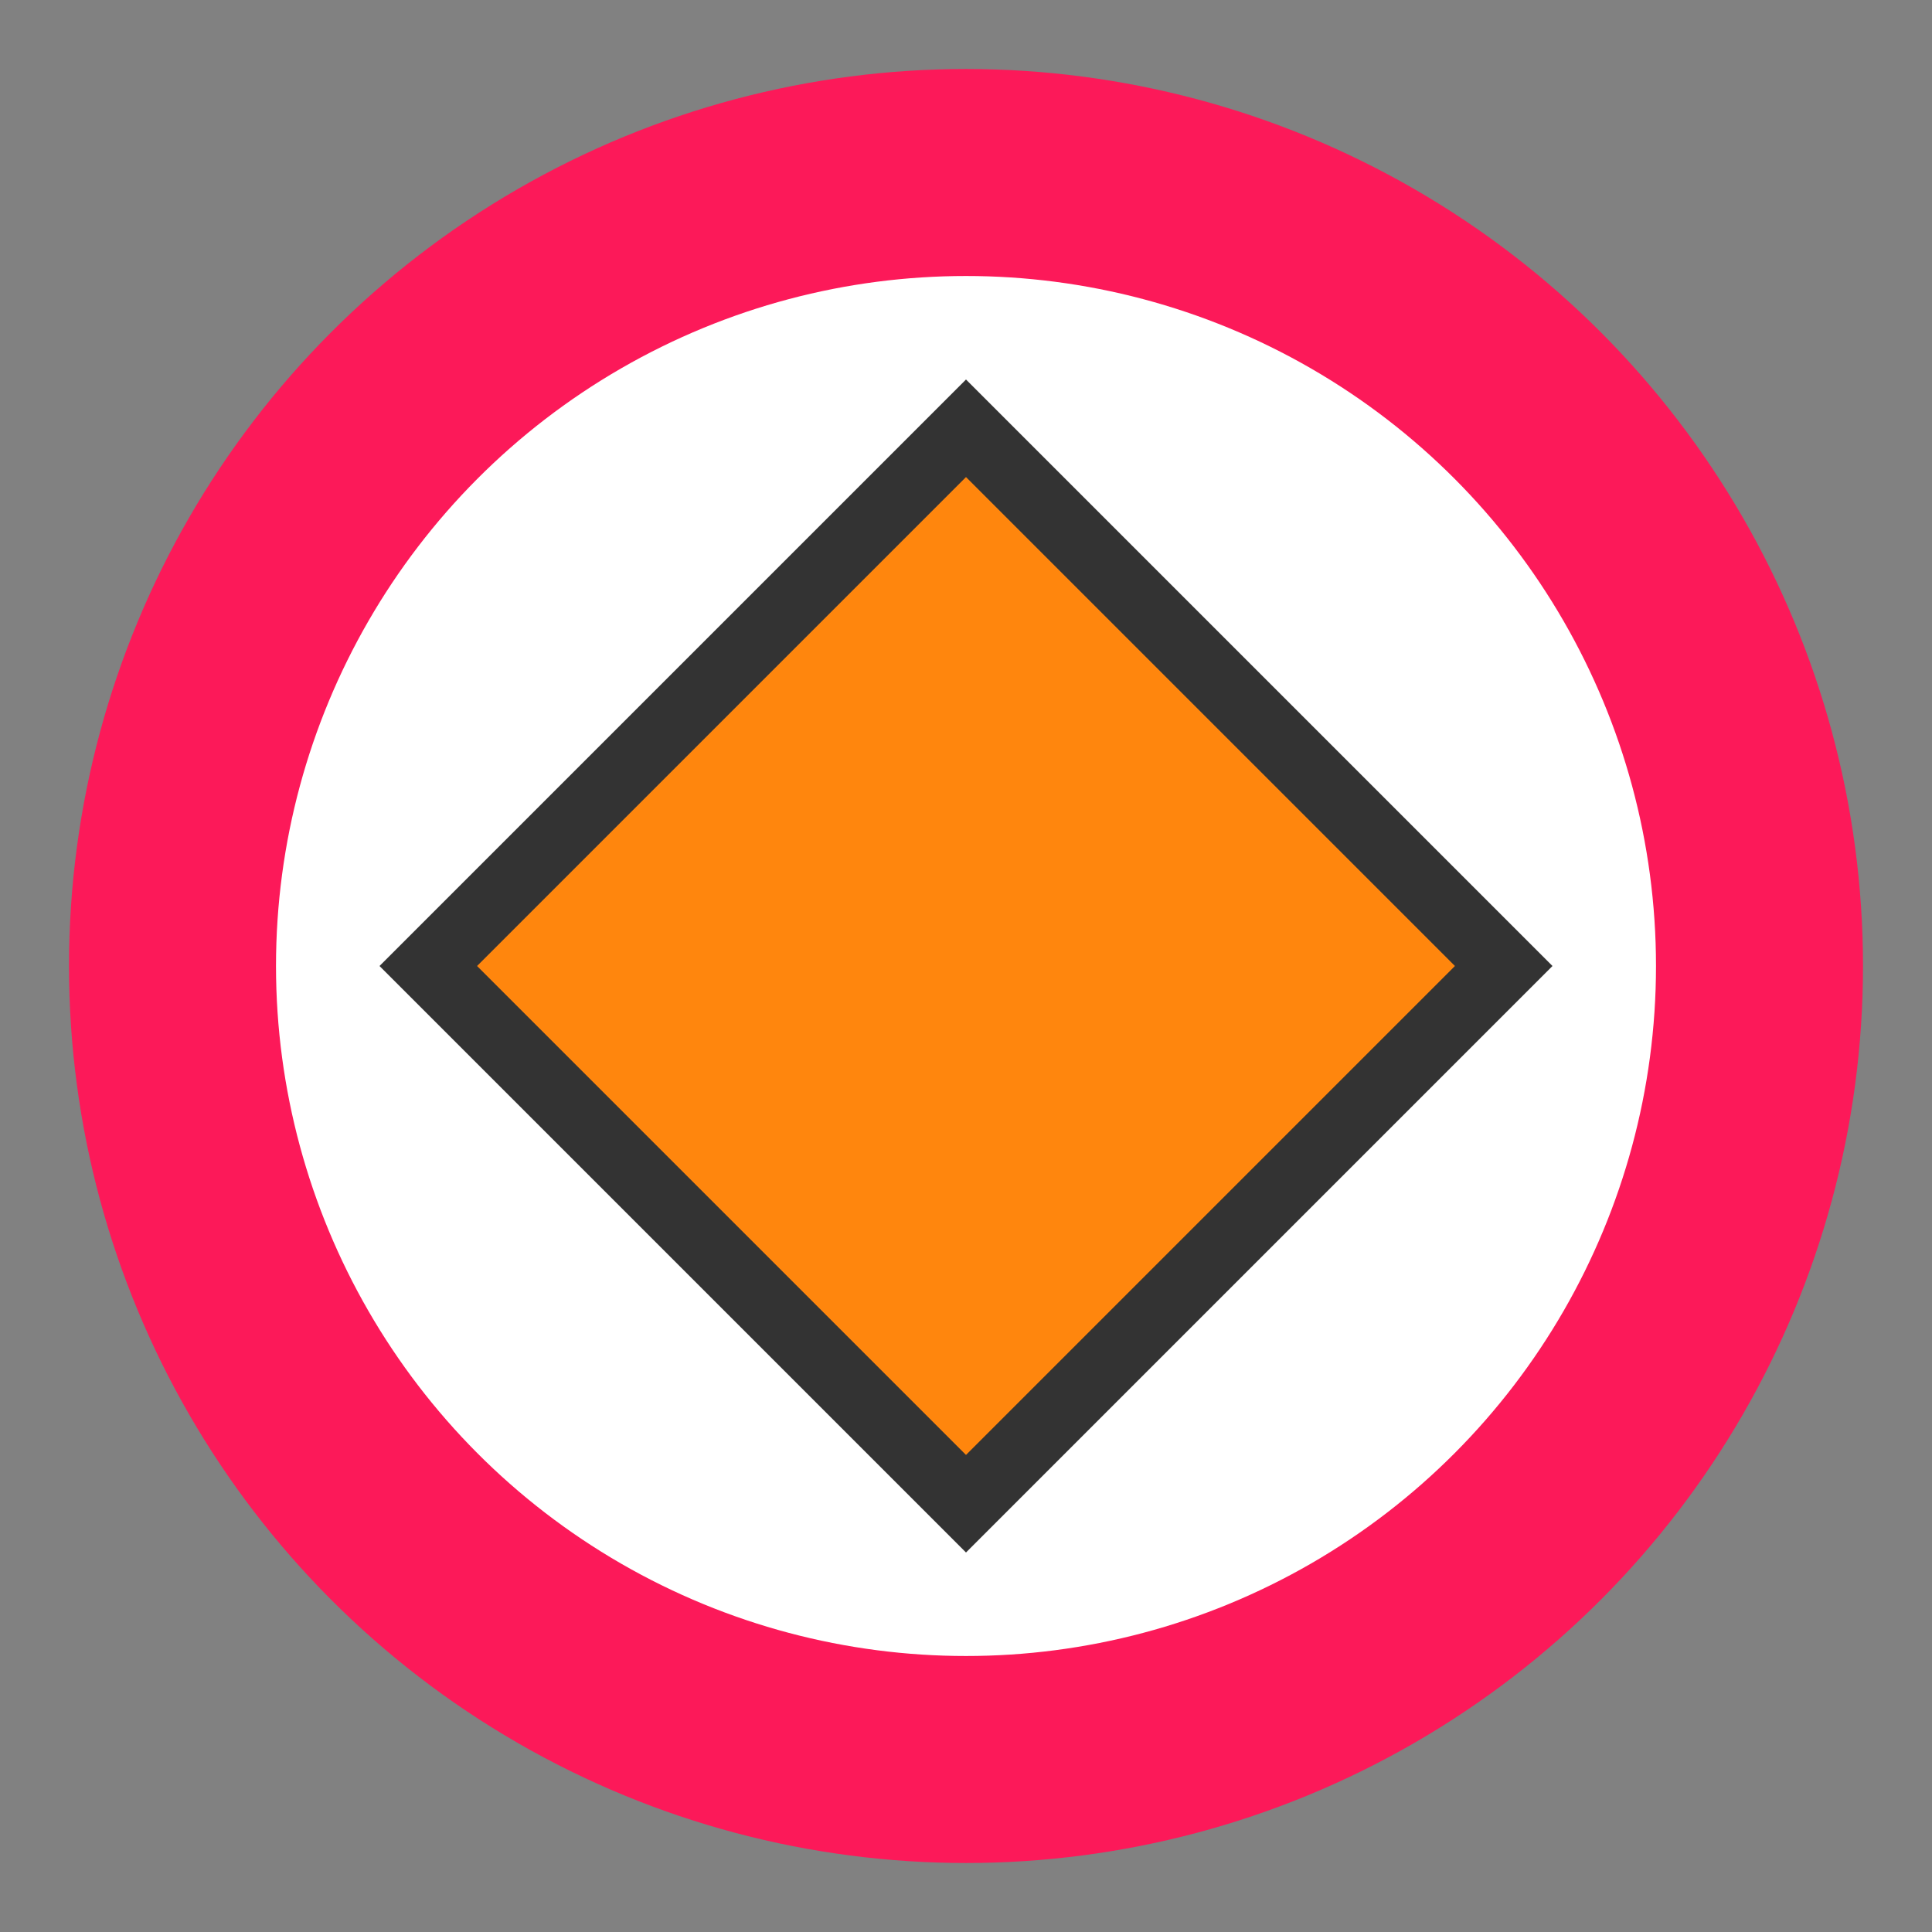 <svg width="28" height="28" viewBox="0 0 28 28" fill="none" xmlns="http://www.w3.org/2000/svg">
<rect x="0" y="0" width="28" height="28" fill="#808080" stroke="none"/>
<g id="hazmat_permit_required">
<rect width="28" height="28" fill="white" fill-opacity="0.01"/>
<g id="non-stretchable_items">
<g id="truck-icon_base01">
<circle id="outer-ring" cx="14" cy="14" r="13" fill="#FC1959"/>
<circle id="inner-ring" cx="14" cy="14" r="10" fill="white"/>
</g>
<path id="Vector" d="M13.999 21.793L21.793 14L13.999 6.207L6.207 14L13.999 21.793Z" fill="#FF860D"/>
<path id="Vector_2" d="M14 6.914L21.086 14L14 21.086L6.914 14L14 6.914ZM14 5.5L5.5 14L14 22.5L22.5 14L14 5.5Z" fill="#333333"/>
</g>
</g>
</svg>
